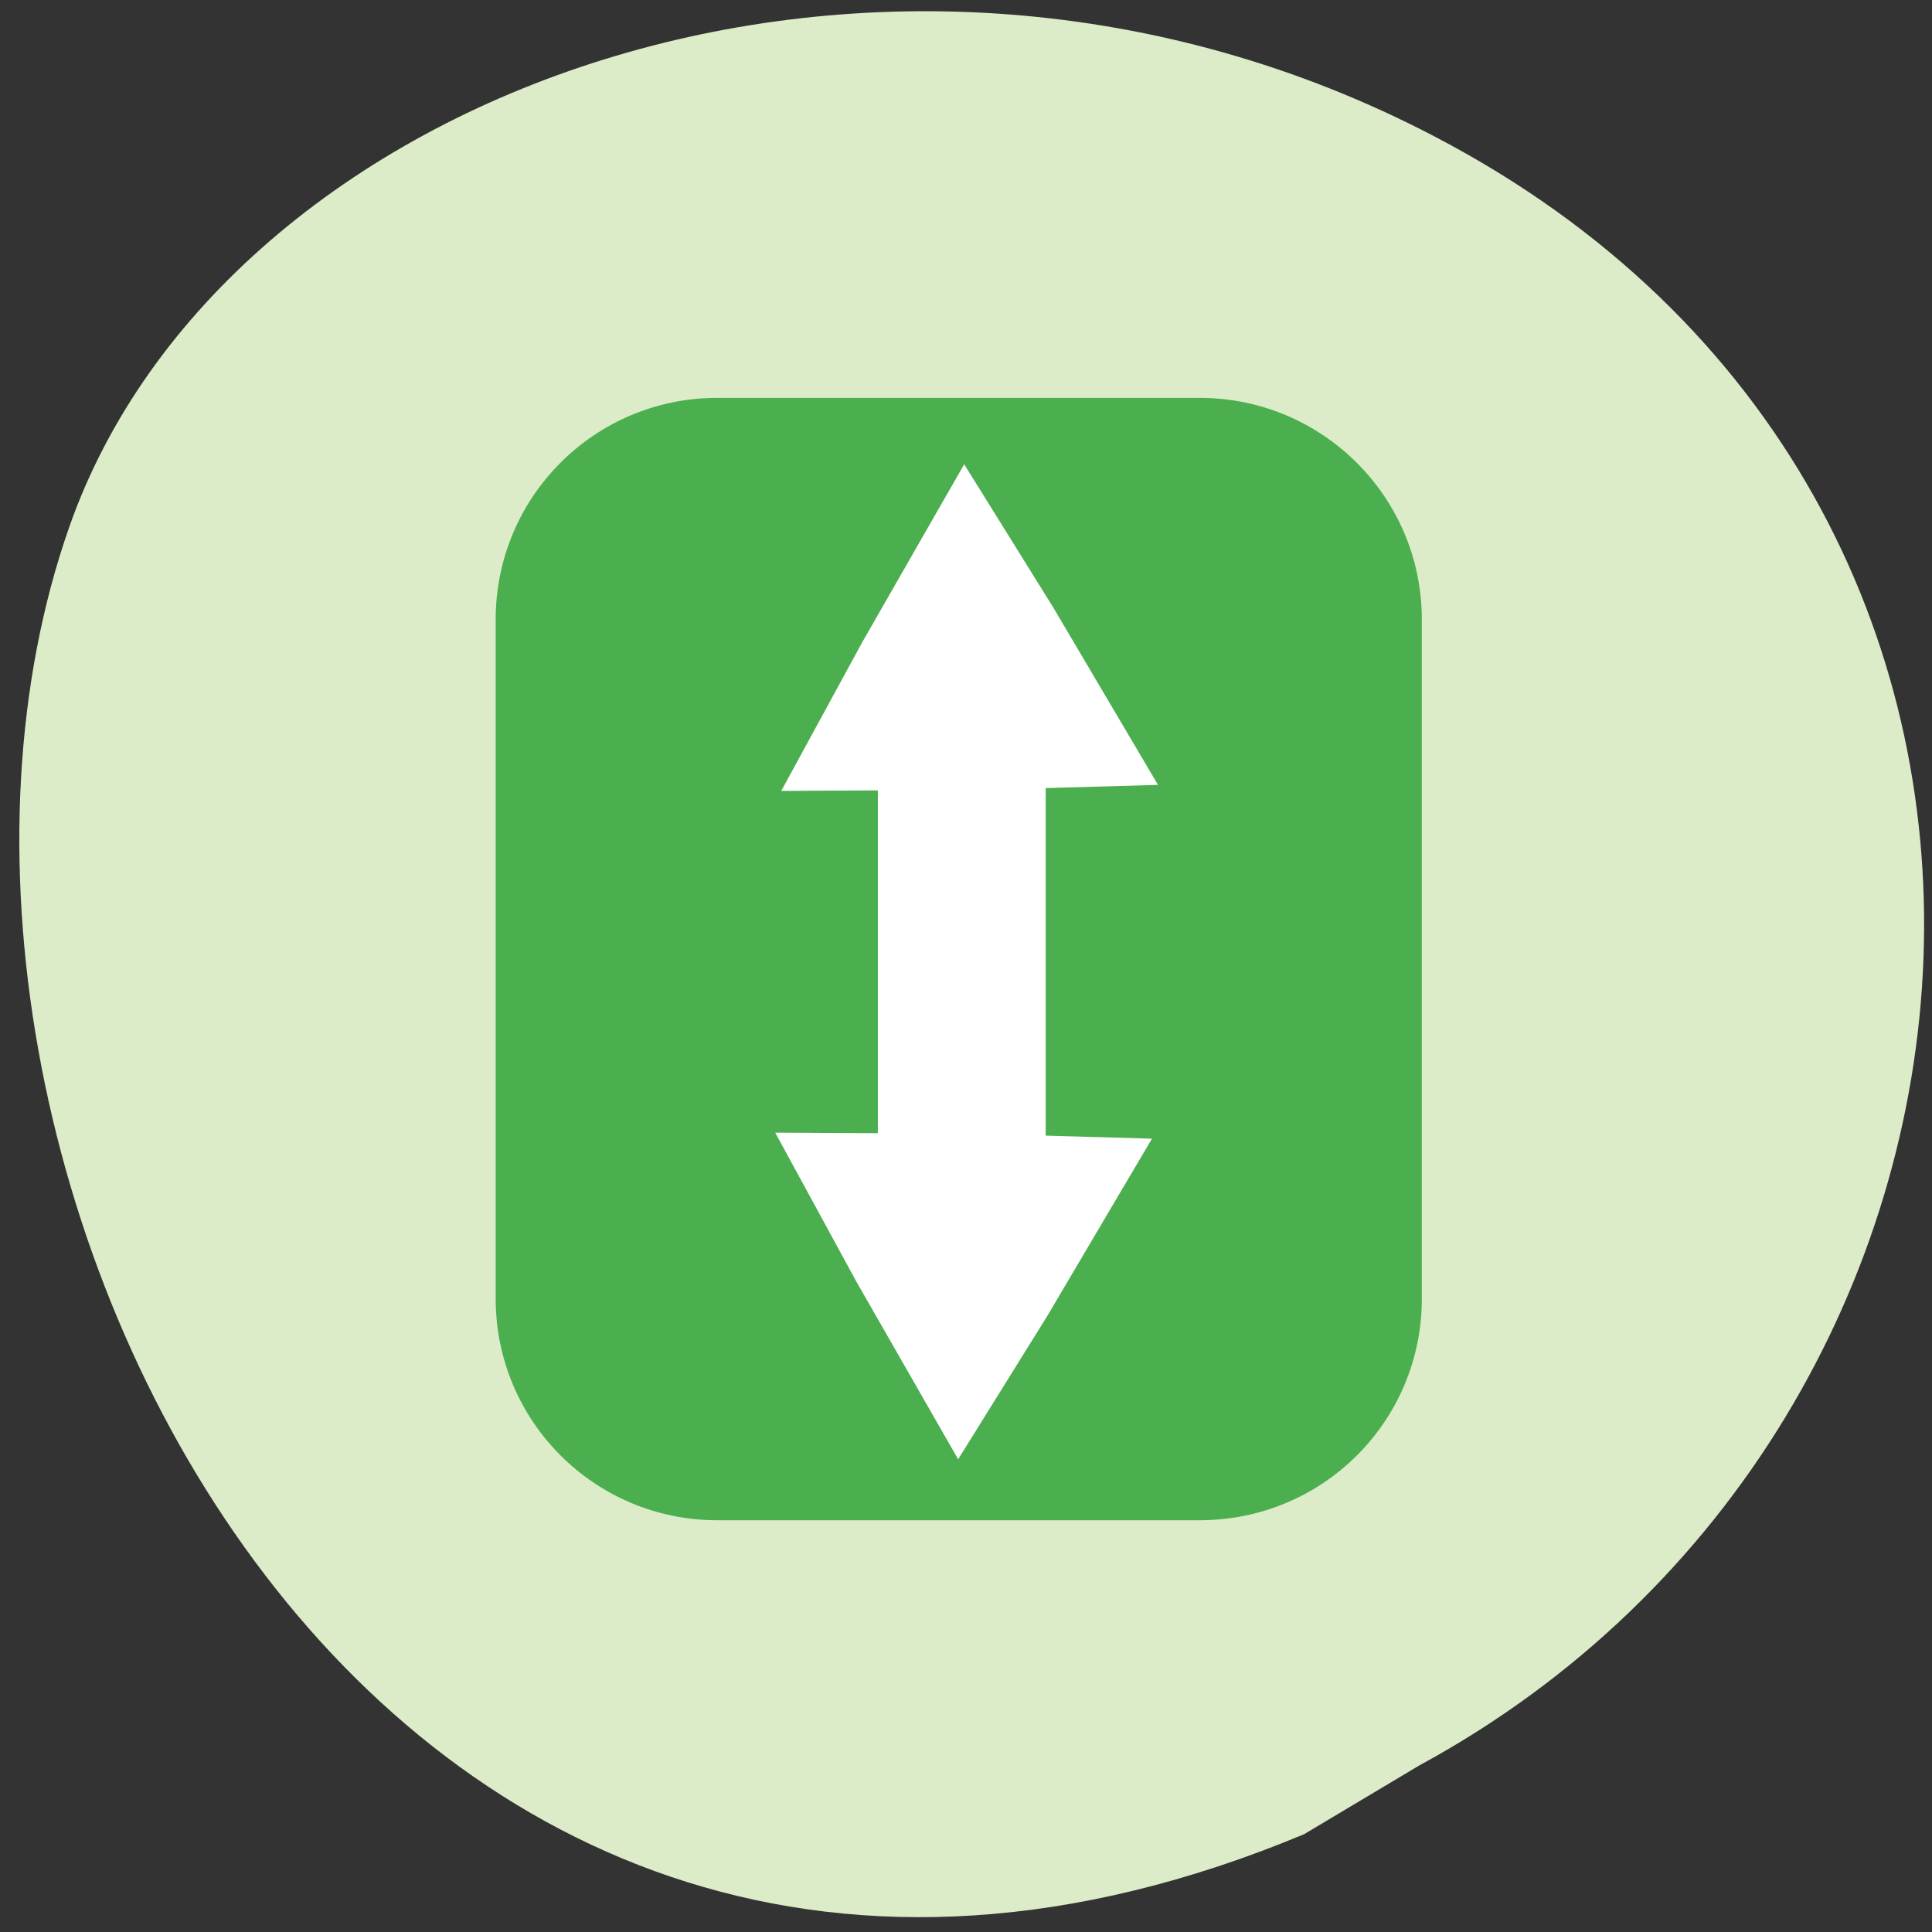 <svg xmlns="http://www.w3.org/2000/svg" viewBox="0 0 32 32"><rect x="0" y="0" width="32" height="32" fill="#333333" stroke="none"/><path d="m 21.6 30.38 c -15.43 6.44 -24.1 -11.27 -20.45 -21.66 c 2.55 -7.25 13.51 -11.22 22.61 -6.46 c 11.5 6 10.18 21.32 -0.25 26.98" style="fill:#dcecc8"/><path d="m 11.88 6.59 h 7.99 c 2.03 0 3.68 1.64 3.68 3.67 v 11.25 c 0 2.03 -1.64 3.67 -3.68 3.67 h -7.99 c -2.03 0 -3.67 -1.64 -3.67 -3.67 v -11.25 c 0 -2.03 1.64 -3.67 3.67 -3.67" style="fill:#4caf4f"/><g style="fill:#fff"><path d="m 14.54 12.3 h 2.78 v 7.15 h -2.78"/><path d="m 12.94 13.1 l 1.34 -2.46 l 1.69 -2.95 l 1.48 2.38 l 1.73 2.93 l -2.82 0.08"/><path d="m 12.84 18.76 l 1.34 2.46 l 1.69 2.95 l 1.48 -2.38 l 1.73 -2.93 l -2.82 -0.08"/></g></svg>